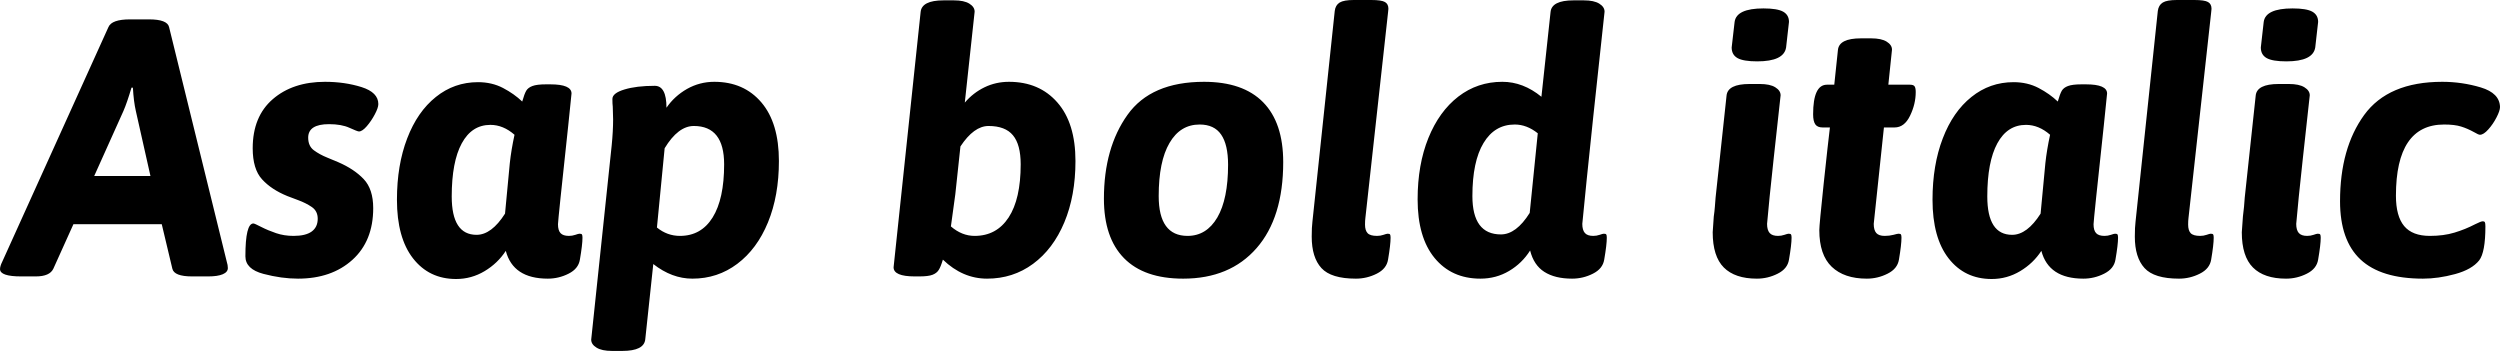 <svg xmlns="http://www.w3.org/2000/svg" viewBox="-2.664 45.64 492.912 69.192"><path d="M1.51 100.14Q-2.66 100.14-2.66 98.70L-2.66 98.70Q-2.66 98.13-2.23 97.26L-2.23 97.26L18.72 50.97Q19.37 49.46 22.97 49.46L22.97 49.46L26.71 49.46Q30.31 49.46 30.67 50.97L30.67 50.97L42.05 97.26Q42.26 97.91 42.26 98.49L42.26 98.49Q42.26 99.28 41.26 99.71Q40.25 100.14 38.38 100.14L38.38 100.14L35.21 100.14Q31.68 100.14 31.32 98.63L31.32 98.63L29.23 89.85L11.81 89.85L7.85 98.63Q7.13 100.14 4.39 100.14L4.39 100.14L1.51 100.14ZM15.91 80.34L27.00 80.34L24.12 67.53Q23.69 65.66 23.54 62.92L23.54 62.92L23.26 62.92Q22.39 65.87 21.67 67.53L21.67 67.53L15.91 80.34ZM56.09 100.58Q52.85 100.58 49.28 99.64Q45.72 98.70 45.72 96.18L45.72 96.18Q45.72 89.70 47.30 89.70L47.30 89.70Q47.52 89.70 48.85 90.39Q50.18 91.07 51.77 91.61Q53.35 92.15 55.22 92.15L55.22 92.15Q57.60 92.15 58.79 91.29Q59.98 90.42 59.98 88.77L59.98 88.77Q59.98 87.26 58.82 86.46Q57.67 85.67 56.12 85.10Q54.58 84.52 54 84.30L54 84.30Q50.83 83.01 49.00 80.99Q47.16 78.98 47.16 74.87L47.16 74.87Q47.16 68.61 51.12 65.19Q55.08 61.77 61.42 61.77L61.42 61.77Q65.30 61.77 68.62 62.81Q71.93 63.86 71.93 66.16L71.93 66.16Q71.93 66.88 71.24 68.18Q70.56 69.47 69.66 70.52Q68.76 71.56 68.11 71.56L68.11 71.56Q67.82 71.56 66.24 70.84Q64.66 70.12 62.21 70.12L62.21 70.12Q58.10 70.12 58.10 72.78L58.10 72.78Q58.10 74.44 59.22 75.27Q60.34 76.10 61.85 76.71Q63.36 77.32 64.01 77.61L64.01 77.61Q67.18 78.98 69.05 80.96Q70.92 82.94 70.92 86.68L70.92 86.68Q70.92 93.16 66.82 96.87Q62.71 100.58 56.09 100.58L56.09 100.58ZM111.60 91.72Q111.96 91.72 112.07 91.86Q112.18 92.01 112.18 92.51L112.18 92.51Q112.18 93.88 111.67 96.83L111.67 96.83Q111.38 98.63 109.44 99.60Q107.50 100.58 105.34 100.58L105.34 100.58Q98.50 100.58 97.06 95.10L97.06 95.10Q95.47 97.55 92.88 99.10Q90.29 100.65 87.26 100.65L87.26 100.65Q81.94 100.65 78.77 96.58Q75.60 92.51 75.60 85.02L75.60 85.02Q75.60 78.18 77.62 72.93Q79.63 67.67 83.27 64.76Q86.90 61.84 91.58 61.84L91.58 61.84Q94.32 61.84 96.52 62.99Q98.71 64.14 100.30 65.66L100.30 65.66Q100.73 64.14 101.09 63.53Q101.45 62.92 102.31 62.60Q103.18 62.27 104.98 62.27L104.98 62.27L105.84 62.27Q110.02 62.27 110.02 64.07L110.02 64.07L109.37 70.41Q107.35 89.13 107.35 89.85L107.35 89.85Q107.35 91.07 107.86 91.61Q108.36 92.15 109.51 92.15L109.51 92.15Q110.16 92.15 110.77 91.94Q111.38 91.72 111.60 91.72L111.60 91.72ZM97.85 77.82Q98.14 75.16 98.78 72.21L98.78 72.21Q96.55 70.26 94.03 70.26L94.03 70.26Q90.36 70.26 88.38 73.90Q86.40 77.54 86.40 84.38L86.40 84.38Q86.40 91.94 91.30 91.94L91.30 91.94Q94.25 91.94 96.91 87.76L96.91 87.76L97.85 77.82ZM138.17 61.77Q144.00 61.77 147.46 65.84Q150.91 69.90 150.91 77.39L150.91 77.39Q150.91 84.23 148.75 89.49Q146.59 94.74 142.70 97.66Q138.82 100.58 133.85 100.58L133.85 100.58Q129.82 100.58 126.14 97.70L126.14 97.70L124.56 112.53Q124.34 114.83 120.02 114.83L120.02 114.83L118.01 114.83Q115.99 114.83 114.95 114.18Q113.90 113.54 113.90 112.60L113.90 112.60L117.94 74.30Q118.22 71.49 118.22 69.18L118.22 69.18L118.15 66.66Q118.08 66.16 118.08 65.15L118.08 65.15Q118.08 64.00 120.46 63.28Q122.83 62.56 126.43 62.56L126.43 62.56Q128.74 62.56 128.74 66.88L128.74 66.88Q130.32 64.58 132.80 63.17Q135.29 61.77 138.17 61.77L138.17 61.77ZM131.40 92.15Q135.58 92.15 137.84 88.52Q140.11 84.88 140.11 78.04L140.11 78.04Q140.11 70.48 134.14 70.48L134.14 70.48Q131.04 70.48 128.38 74.87L128.38 74.87L126.86 90.50Q128.88 92.15 131.40 92.15L131.40 92.15ZM196.27 61.77Q202.25 61.77 205.81 65.84Q209.38 69.90 209.38 77.39L209.38 77.39Q209.38 84.23 207.18 89.49Q204.98 94.74 201.02 97.66Q197.06 100.58 191.95 100.58L191.95 100.58Q187.13 100.58 183.24 96.83L183.24 96.83Q182.81 98.27 182.41 98.88Q182.02 99.50 181.19 99.82Q180.36 100.14 178.56 100.14L178.56 100.14L177.70 100.14Q173.52 100.14 173.52 98.34L173.52 98.34L178.85 48.02Q179.06 45.71 183.38 45.71L183.38 45.71L185.40 45.71Q187.42 45.71 188.46 46.36Q189.50 47.01 189.50 47.94L189.50 47.94L187.56 65.87Q189.22 63.93 191.45 62.85Q193.68 61.77 196.27 61.77L196.27 61.77ZM189.50 92.15Q193.82 92.15 196.20 88.52Q198.58 84.88 198.58 78.04L198.58 78.04Q198.58 74.15 197.06 72.32Q195.55 70.48 192.24 70.48L192.24 70.48Q189.36 70.48 186.70 74.51L186.70 74.51L185.69 83.94L184.82 90.28Q186.98 92.15 189.50 92.15L189.50 92.15ZM230.62 100.58Q222.91 100.58 218.95 96.54Q214.99 92.51 214.99 84.81L214.99 84.81Q214.99 74.80 219.64 68.28Q224.28 61.77 234.72 61.77L234.72 61.77Q242.42 61.77 246.38 65.80Q250.34 69.83 250.34 77.61L250.34 77.61Q250.34 88.55 245.09 94.56Q239.83 100.58 230.62 100.58L230.62 100.58ZM231.48 92.15Q235.22 92.15 237.35 88.52Q239.47 84.88 239.47 78.11L239.47 78.11Q239.47 74.15 238.10 72.17Q236.74 70.19 233.86 70.19L233.86 70.19Q230.04 70.19 227.92 73.83Q225.79 77.46 225.79 84.30L225.79 84.30Q225.79 92.15 231.48 92.15L231.48 92.15ZM264.67 100.58Q259.78 100.58 257.87 98.49Q255.96 96.40 255.96 92.30L255.96 92.30Q255.96 90.42 256.10 89.34L256.10 89.34L260.50 47.80Q260.64 46.65 261.47 46.14Q262.30 45.64 264.24 45.64L264.24 45.64L267.70 45.64Q269.71 45.64 270.40 46.04Q271.08 46.43 271.08 47.37L271.08 47.37L271.01 48.09L266.54 88.62Q266.47 89.13 266.47 89.92L266.47 89.92Q266.47 91.07 266.98 91.61Q267.48 92.15 268.85 92.15L268.85 92.15Q269.50 92.15 270.11 91.94Q270.72 91.72 270.94 91.72L270.94 91.72Q271.30 91.72 271.40 91.86Q271.51 92.01 271.51 92.51L271.51 92.51Q271.51 93.88 271.01 96.83L271.01 96.83Q270.72 98.63 268.78 99.60Q266.83 100.58 264.67 100.58L264.67 100.58ZM313.56 91.72Q313.92 91.72 314.03 91.86Q314.14 92.01 314.14 92.51L314.14 92.51Q314.14 93.88 313.63 96.83L313.63 96.83Q313.34 98.63 311.40 99.60Q309.46 100.58 307.30 100.58L307.30 100.58Q303.91 100.58 301.82 99.24Q299.74 97.91 299.02 95.03L299.02 95.03Q297.43 97.55 294.88 99.06Q292.32 100.58 289.22 100.58L289.22 100.58Q283.54 100.58 280.19 96.51Q276.84 92.44 276.84 84.95L276.84 84.95Q276.84 78.11 278.96 72.86Q281.09 67.60 284.87 64.68Q288.65 61.77 293.54 61.77L293.54 61.77Q297.65 61.77 301.25 64.72L301.25 64.72L303.05 48.02Q303.26 45.71 307.58 45.71L307.58 45.71L309.60 45.71Q311.62 45.71 312.66 46.36Q313.70 47.01 313.70 47.94L313.70 47.94Q312.98 54.35 311.47 68.64Q309.96 82.94 309.31 89.78L309.31 89.78Q309.31 91 309.82 91.58Q310.32 92.15 311.47 92.15L311.47 92.15Q312.12 92.15 312.73 91.94Q313.34 91.72 313.56 91.72L313.56 91.72ZM298.94 87.62L300.53 71.92Q298.37 70.19 295.99 70.19L295.99 70.19Q292.03 70.19 289.84 73.83Q287.64 77.46 287.64 84.30L287.64 84.30Q287.64 91.86 293.26 91.86L293.26 91.86Q296.28 91.86 298.94 87.62L298.94 87.62ZM343.80 57.74Q341.06 57.74 339.91 57.09Q338.76 56.44 338.76 55.00L338.76 55.00L339.34 49.96Q339.70 47.30 345.02 47.30L345.02 47.30Q347.76 47.30 348.91 47.94Q350.06 48.59 350.06 49.96L350.06 49.96L349.49 55.00Q349.06 57.74 343.80 57.74L343.80 57.74ZM343.73 100.58Q339.41 100.58 337.21 98.38Q335.02 96.18 335.02 91.43L335.02 91.43L335.23 88.34Q335.38 87.33 335.45 86.39Q335.52 85.46 335.59 84.59L335.59 84.59L337.75 64.50Q337.97 62.20 342.29 62.20L342.29 62.20L344.30 62.20Q346.32 62.20 347.36 62.85Q348.41 63.50 348.41 64.43L348.41 64.43Q347.98 68.32 347.04 76.92Q346.10 85.53 345.74 89.78L345.74 89.78Q345.74 91 346.25 91.58Q346.75 92.15 347.90 92.15L347.90 92.15Q348.55 92.15 349.16 91.94Q349.78 91.72 349.99 91.72L349.99 91.72Q350.35 91.72 350.46 91.86Q350.57 92.01 350.57 92.51L350.57 92.51Q350.57 93.88 350.06 96.83L350.06 96.83Q349.78 98.63 347.83 99.60Q345.89 100.58 343.73 100.58L343.73 100.58ZM365.40 100.58Q360.94 100.58 358.49 98.24Q356.04 95.90 356.04 91L356.04 91Q356.04 89.99 356.90 81.86Q357.77 73.72 358.13 70.77L358.13 70.77L356.69 70.77Q355.68 70.77 355.25 70.16Q354.82 69.54 354.82 68.18L354.82 68.18Q354.82 62.34 357.55 62.34L357.55 62.34L358.99 62.34L359.71 55.50Q359.93 53.20 364.25 53.20L364.25 53.20L366.26 53.20Q368.28 53.20 369.32 53.85Q370.37 54.50 370.37 55.43L370.37 55.43L369.65 62.34L373.90 62.34Q374.62 62.34 374.83 62.67Q375.05 62.99 375.05 63.78L375.05 63.78Q375.05 66.16 373.93 68.46Q372.82 70.77 370.87 70.77L370.87 70.77L368.78 70.77L366.77 89.78Q366.77 91 367.27 91.58Q367.78 92.15 368.93 92.15L368.93 92.15Q369.86 92.15 370.66 91.94Q371.45 91.72 371.66 91.72L371.66 91.72Q372.02 91.72 372.13 91.86Q372.24 92.01 372.24 92.51L372.24 92.51Q372.24 93.88 371.74 96.83L371.74 96.83Q371.45 98.63 369.50 99.60Q367.56 100.58 365.40 100.58L365.40 100.58ZM414.36 91.72Q414.72 91.72 414.83 91.86Q414.94 92.01 414.94 92.51L414.94 92.51Q414.94 93.88 414.43 96.83L414.43 96.83Q414.14 98.63 412.20 99.60Q410.26 100.58 408.10 100.58L408.10 100.58Q401.26 100.58 399.82 95.10L399.82 95.10Q398.23 97.55 395.64 99.10Q393.05 100.65 390.02 100.65L390.02 100.65Q384.70 100.65 381.53 96.58Q378.36 92.51 378.36 85.02L378.36 85.02Q378.36 78.18 380.38 72.93Q382.39 67.67 386.03 64.76Q389.66 61.84 394.34 61.84L394.34 61.84Q397.08 61.84 399.28 62.99Q401.47 64.14 403.06 65.66L403.06 65.66Q403.49 64.14 403.85 63.53Q404.21 62.92 405.07 62.60Q405.94 62.27 407.74 62.27L407.74 62.27L408.60 62.27Q412.78 62.27 412.78 64.07L412.78 64.07L412.13 70.41Q410.11 89.13 410.11 89.85L410.11 89.85Q410.11 91.07 410.62 91.61Q411.12 92.15 412.27 92.15L412.27 92.15Q412.92 92.15 413.53 91.94Q414.14 91.72 414.36 91.72L414.36 91.72ZM400.61 77.82Q400.90 75.16 401.54 72.21L401.54 72.21Q399.31 70.26 396.79 70.26L396.79 70.26Q393.12 70.26 391.14 73.90Q389.16 77.54 389.16 84.38L389.16 84.38Q389.16 91.94 394.06 91.94L394.06 91.94Q397.01 91.94 399.67 87.76L399.67 87.76L400.61 77.82ZM426.96 100.58Q422.06 100.58 420.16 98.49Q418.25 96.40 418.25 92.30L418.25 92.30Q418.25 90.42 418.39 89.34L418.39 89.34L422.78 47.80Q422.93 46.65 423.76 46.14Q424.58 45.64 426.53 45.64L426.53 45.64L429.98 45.64Q432.00 45.64 432.68 46.04Q433.37 46.43 433.37 47.37L433.37 47.37L433.30 48.09L428.83 88.62Q428.76 89.13 428.76 89.92L428.76 89.92Q428.76 91.07 429.26 91.61Q429.77 92.15 431.14 92.15L431.14 92.15Q431.78 92.15 432.40 91.94Q433.01 91.72 433.22 91.72L433.22 91.72Q433.58 91.72 433.69 91.86Q433.80 92.01 433.80 92.51L433.80 92.51Q433.80 93.88 433.30 96.83L433.30 96.83Q433.01 98.63 431.06 99.60Q429.12 100.58 426.96 100.58L426.96 100.58ZM448.13 57.74Q445.39 57.74 444.24 57.09Q443.09 56.44 443.09 55.00L443.09 55.00L443.66 49.96Q444.02 47.30 449.35 47.30L449.35 47.30Q452.09 47.30 453.24 47.94Q454.39 48.59 454.39 49.96L454.39 49.96L453.82 55.00Q453.38 57.74 448.13 57.74L448.13 57.74ZM448.06 100.58Q443.74 100.58 441.54 98.38Q439.34 96.18 439.34 91.43L439.34 91.43L439.56 88.34Q439.70 87.33 439.78 86.39Q439.85 85.46 439.92 84.59L439.92 84.59L442.08 64.50Q442.30 62.20 446.62 62.20L446.62 62.20L448.63 62.20Q450.65 62.20 451.69 62.85Q452.74 63.50 452.74 64.43L452.74 64.43Q452.30 68.32 451.37 76.92Q450.43 85.53 450.07 89.78L450.07 89.78Q450.07 91 450.58 91.58Q451.08 92.15 452.23 92.15L452.23 92.15Q452.88 92.15 453.49 91.94Q454.10 91.72 454.32 91.72L454.32 91.72Q454.68 91.72 454.79 91.86Q454.90 92.01 454.90 92.51L454.90 92.51Q454.90 93.88 454.39 96.83L454.39 96.83Q454.10 98.63 452.16 99.60Q450.22 100.58 448.06 100.58L448.06 100.58ZM475.06 100.58Q466.78 100.58 462.74 96.80Q458.71 93.02 458.71 85.31L458.71 85.31Q458.71 74.87 463.46 68.32Q468.22 61.77 478.87 61.77L478.87 61.77Q482.76 61.77 486.47 62.88Q490.18 64.00 490.25 66.74L490.25 66.74Q490.25 67.46 489.56 68.79Q488.88 70.12 487.94 71.16Q487.01 72.21 486.29 72.21L486.29 72.21Q486.00 72.21 485.14 71.70L485.14 71.70Q483.84 70.98 482.58 70.59Q481.32 70.19 479.23 70.19L479.23 70.19Q469.73 70.19 469.73 84.23L469.73 84.23Q469.73 88.26 471.35 90.21Q472.97 92.15 476.42 92.15L476.42 92.15Q479.16 92.15 481.28 91.50Q483.41 90.86 485.35 89.85L485.35 89.85Q486.50 89.27 486.86 89.27L486.86 89.27Q487.15 89.27 487.26 89.45Q487.37 89.63 487.37 90.28L487.37 90.28Q487.37 95.39 486.14 96.98L486.14 96.98Q484.70 98.78 481.39 99.68Q478.08 100.58 475.06 100.58L475.06 100.58Z"/></svg>
